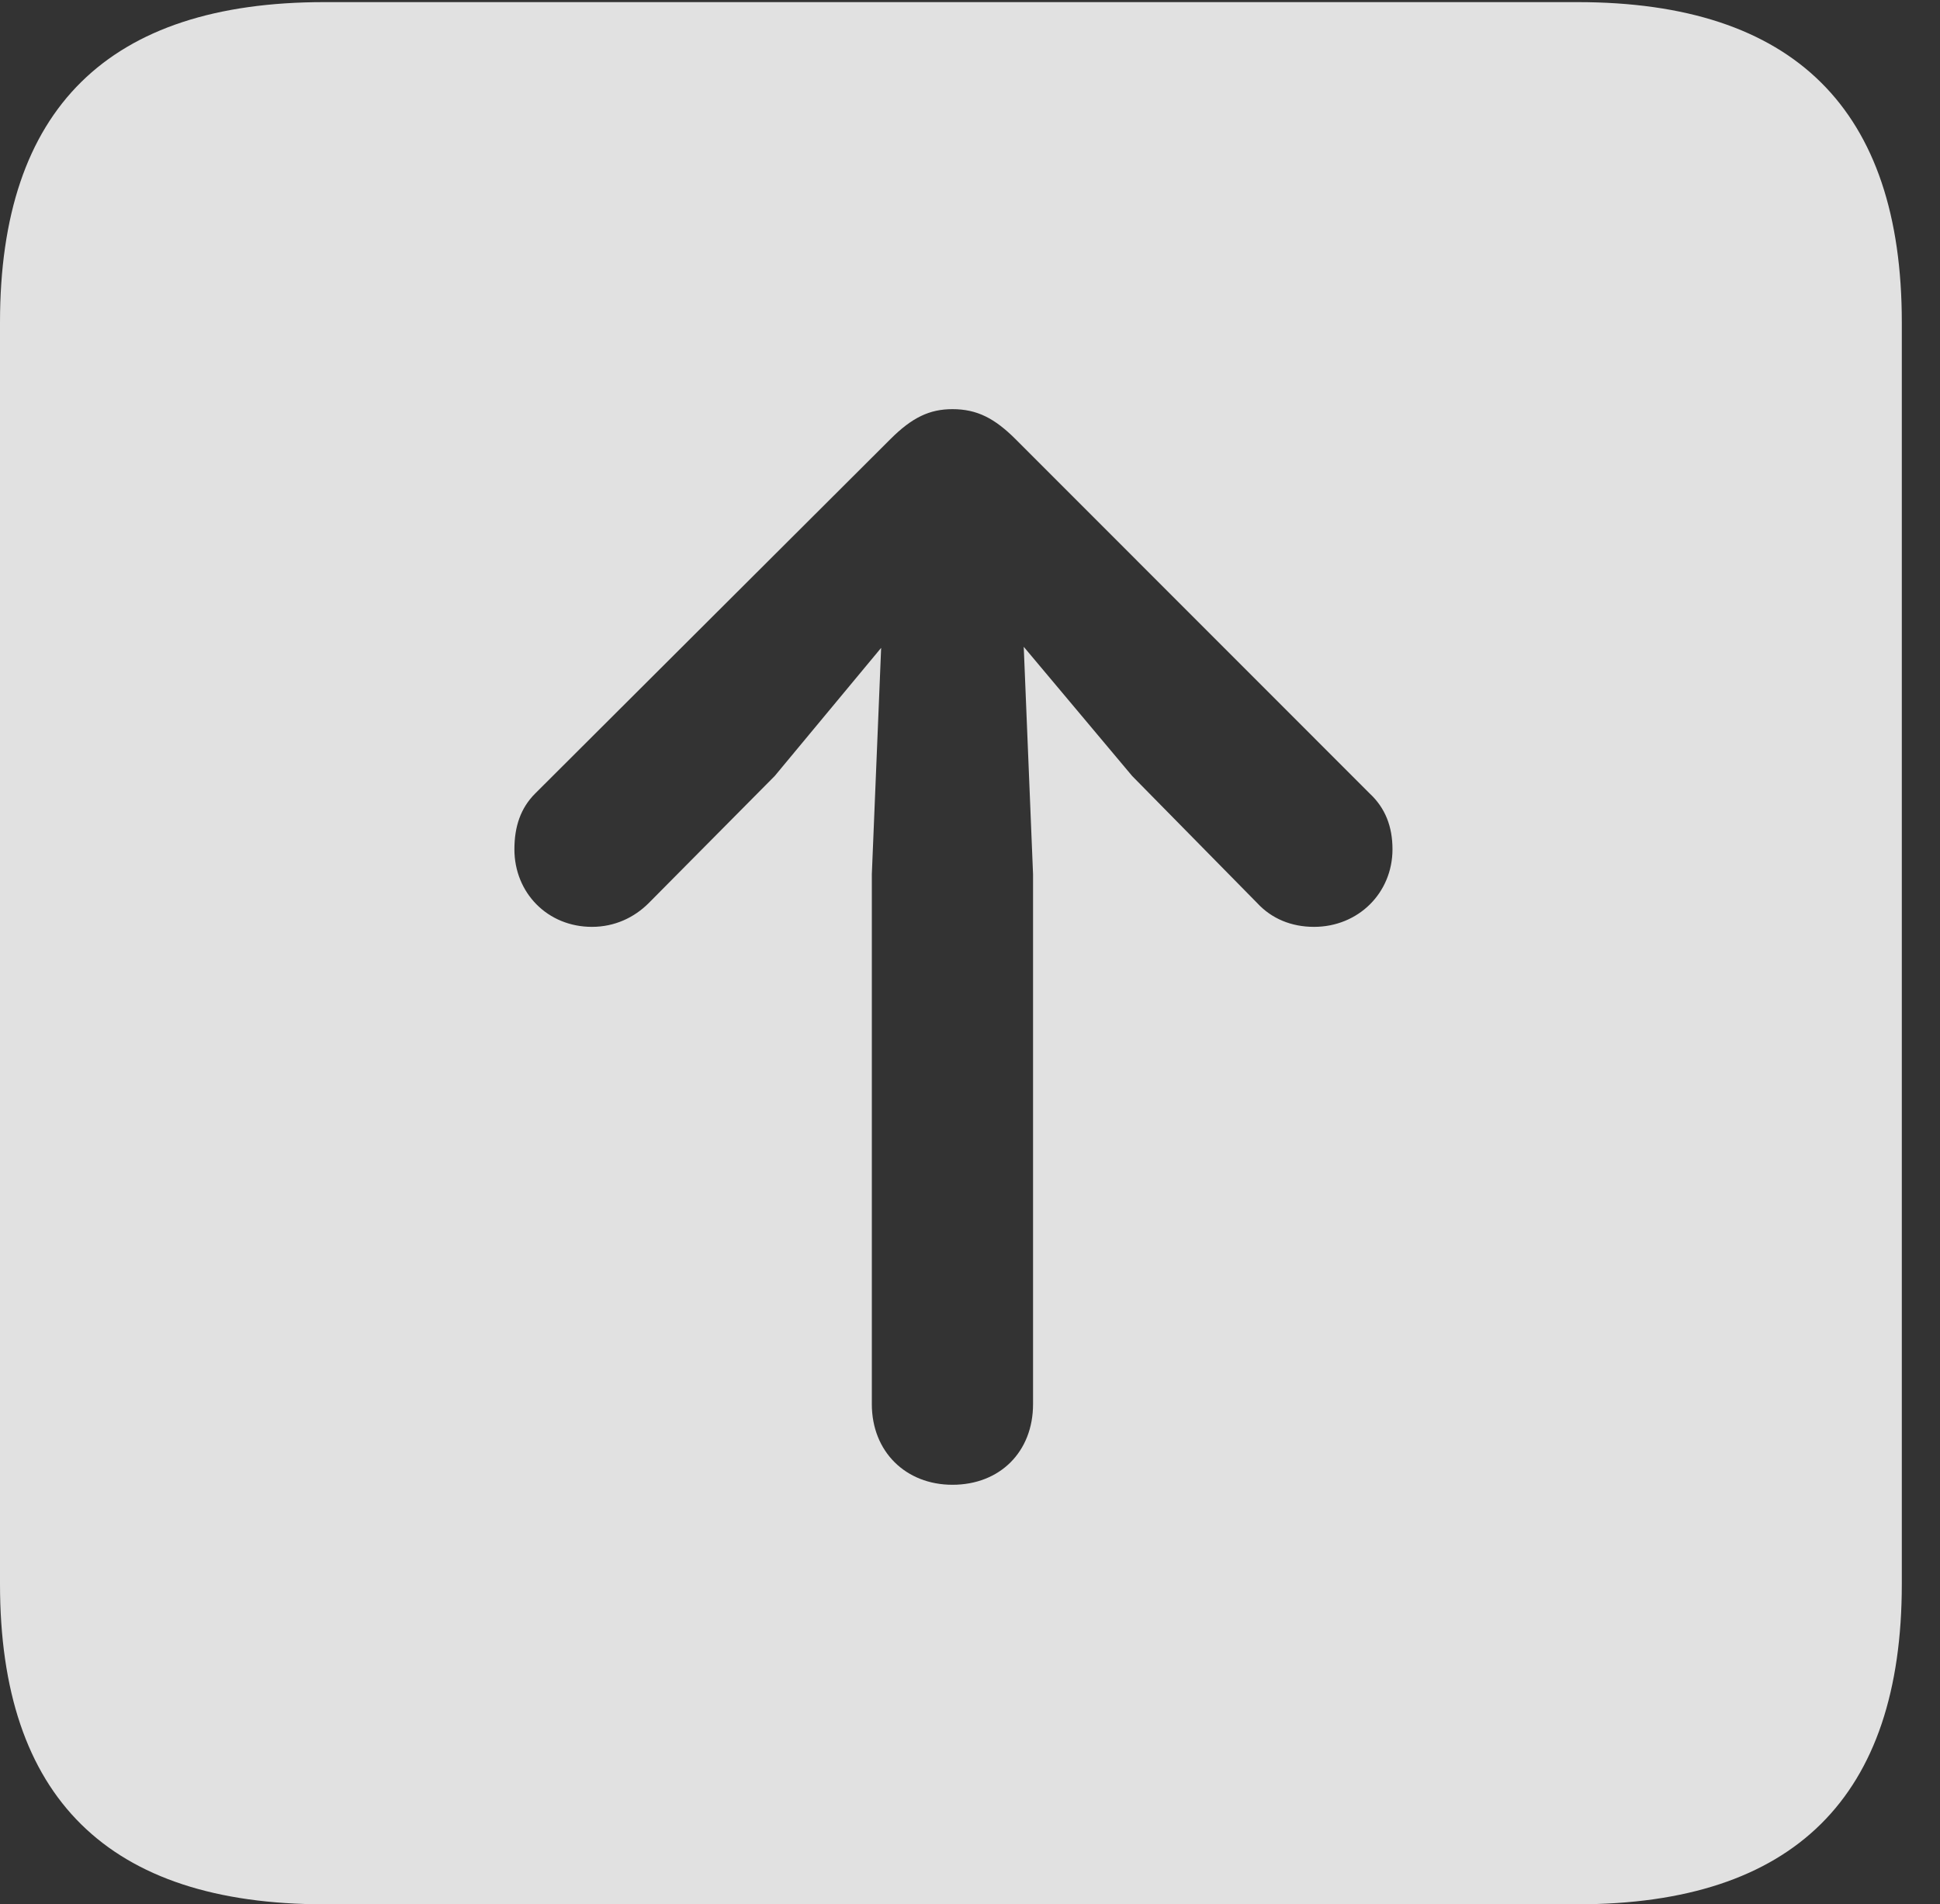 <?xml version="1.0" encoding="UTF-8"?>
<!--Generator: Apple Native CoreSVG 232.5-->
<!DOCTYPE svg
PUBLIC "-//W3C//DTD SVG 1.1//EN"
       "http://www.w3.org/Graphics/SVG/1.1/DTD/svg11.dtd">
<svg version="1.1" xmlns="http://www.w3.org/2000/svg" xmlns:xlink="http://www.w3.org/1999/xlink" width="18.34" height="17.998">
 <rect width="100%" height="100%" fill="#333333" stroke="none"/>
 <g>
  <rect height="17.998" opacity="0" width="18.34" x="0" y="0"/>
  <path d="M17.979 3.047L17.979 14.971C17.979 16.982 16.963 17.998 14.912 17.998L3.066 17.998C1.025 17.998 0 16.992 0 14.971L0 3.047C0 1.025 1.025 0.02 3.066 0.02L14.912 0.02C16.963 0.02 17.979 1.035 17.979 3.047ZM8.418 4.15L5.059 7.5C4.922 7.637 4.863 7.812 4.863 8.027C4.863 8.438 5.176 8.76 5.596 8.76C5.811 8.76 5.996 8.672 6.133 8.535L7.324 7.334L8.33 6.123L8.242 8.262L8.242 13.271C8.242 13.721 8.564 14.033 9.004 14.033C9.453 14.033 9.766 13.721 9.766 13.271L9.766 8.262L9.678 6.113L10.703 7.334L11.885 8.535C12.021 8.682 12.207 8.76 12.422 8.76C12.842 8.76 13.164 8.438 13.164 8.027C13.164 7.812 13.096 7.637 12.949 7.5L9.6 4.15C9.404 3.955 9.238 3.867 9.004 3.867C8.789 3.867 8.623 3.945 8.418 4.15Z" fill="#ffffff" fill-opacity="0.85"/>
 </g>
</svg>
